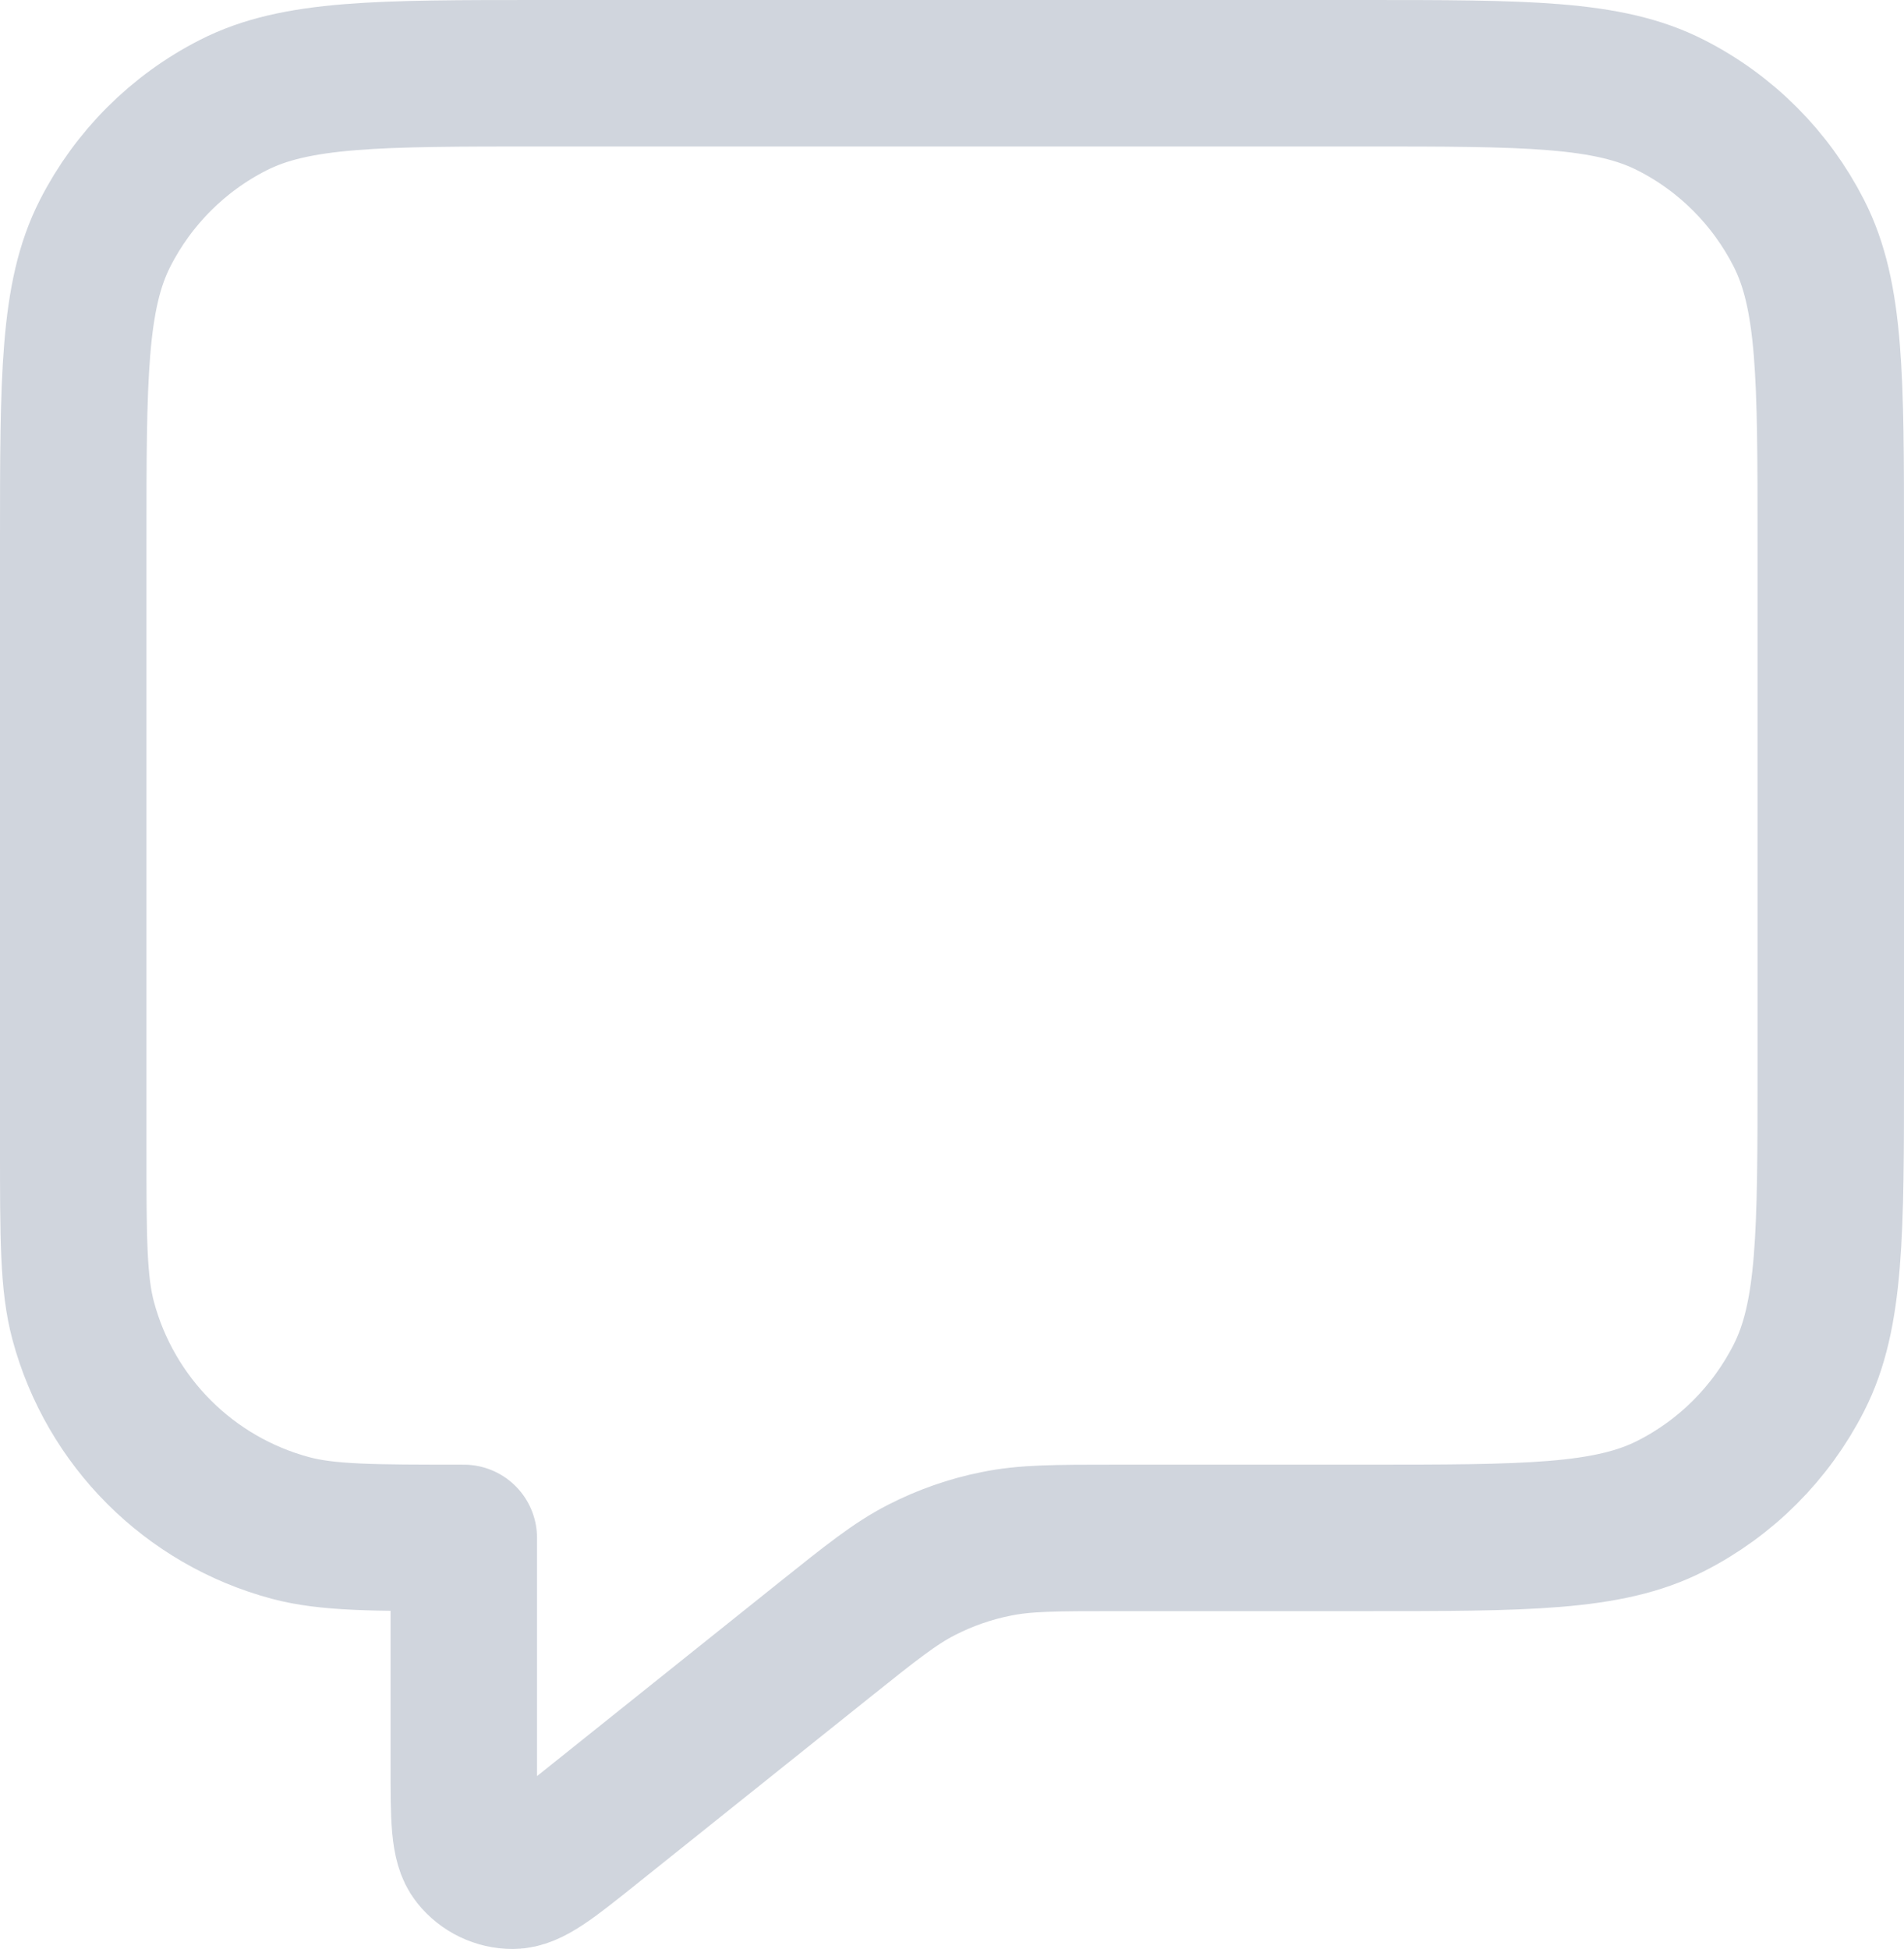 <svg width="19.5" height="19.96" viewBox="0 0 19.5 19.96" fill="none" xmlns="http://www.w3.org/2000/svg" xmlns:xlink="http://www.w3.org/1999/xlink">
	<desc>
			Created with Pixso.
	</desc>
	<defs/>
	<path id="Icon" d="M13.95 0.75C15.63 0.75 16.47 0.75 17.112 1.077C17.677 1.364 18.135 1.823 18.423 2.388C18.75 3.029 18.75 3.87 18.75 5.55L18.75 10.95C18.75 12.63 18.75 13.471 18.423 14.112C18.135 14.677 17.677 15.136 17.112 15.423C16.47 15.75 15.63 15.75 13.95 15.75L11.434 15.75C10.81 15.75 10.498 15.75 10.199 15.812C9.934 15.865 9.678 15.955 9.438 16.078C9.166 16.217 8.923 16.412 8.435 16.802L6.05 18.71C5.634 19.043 5.426 19.21 5.251 19.21C5.098 19.21 4.954 19.141 4.859 19.021C4.75 18.885 4.75 18.618 4.75 18.086L4.75 15.75C3.82 15.75 3.355 15.75 2.974 15.648C1.938 15.37 1.13 14.562 0.852 13.526C0.75 13.145 0.75 12.68 0.75 11.75L0.75 5.55C0.75 3.87 0.75 3.029 1.077 2.388C1.365 1.823 1.824 1.364 2.388 1.077C3.03 0.75 3.87 0.75 5.55 0.75L13.95 0.75Z" stroke="#D0D5DD" stroke-opacity="1" stroke-width="1.5" stroke-linejoin="round"/>
</svg>
